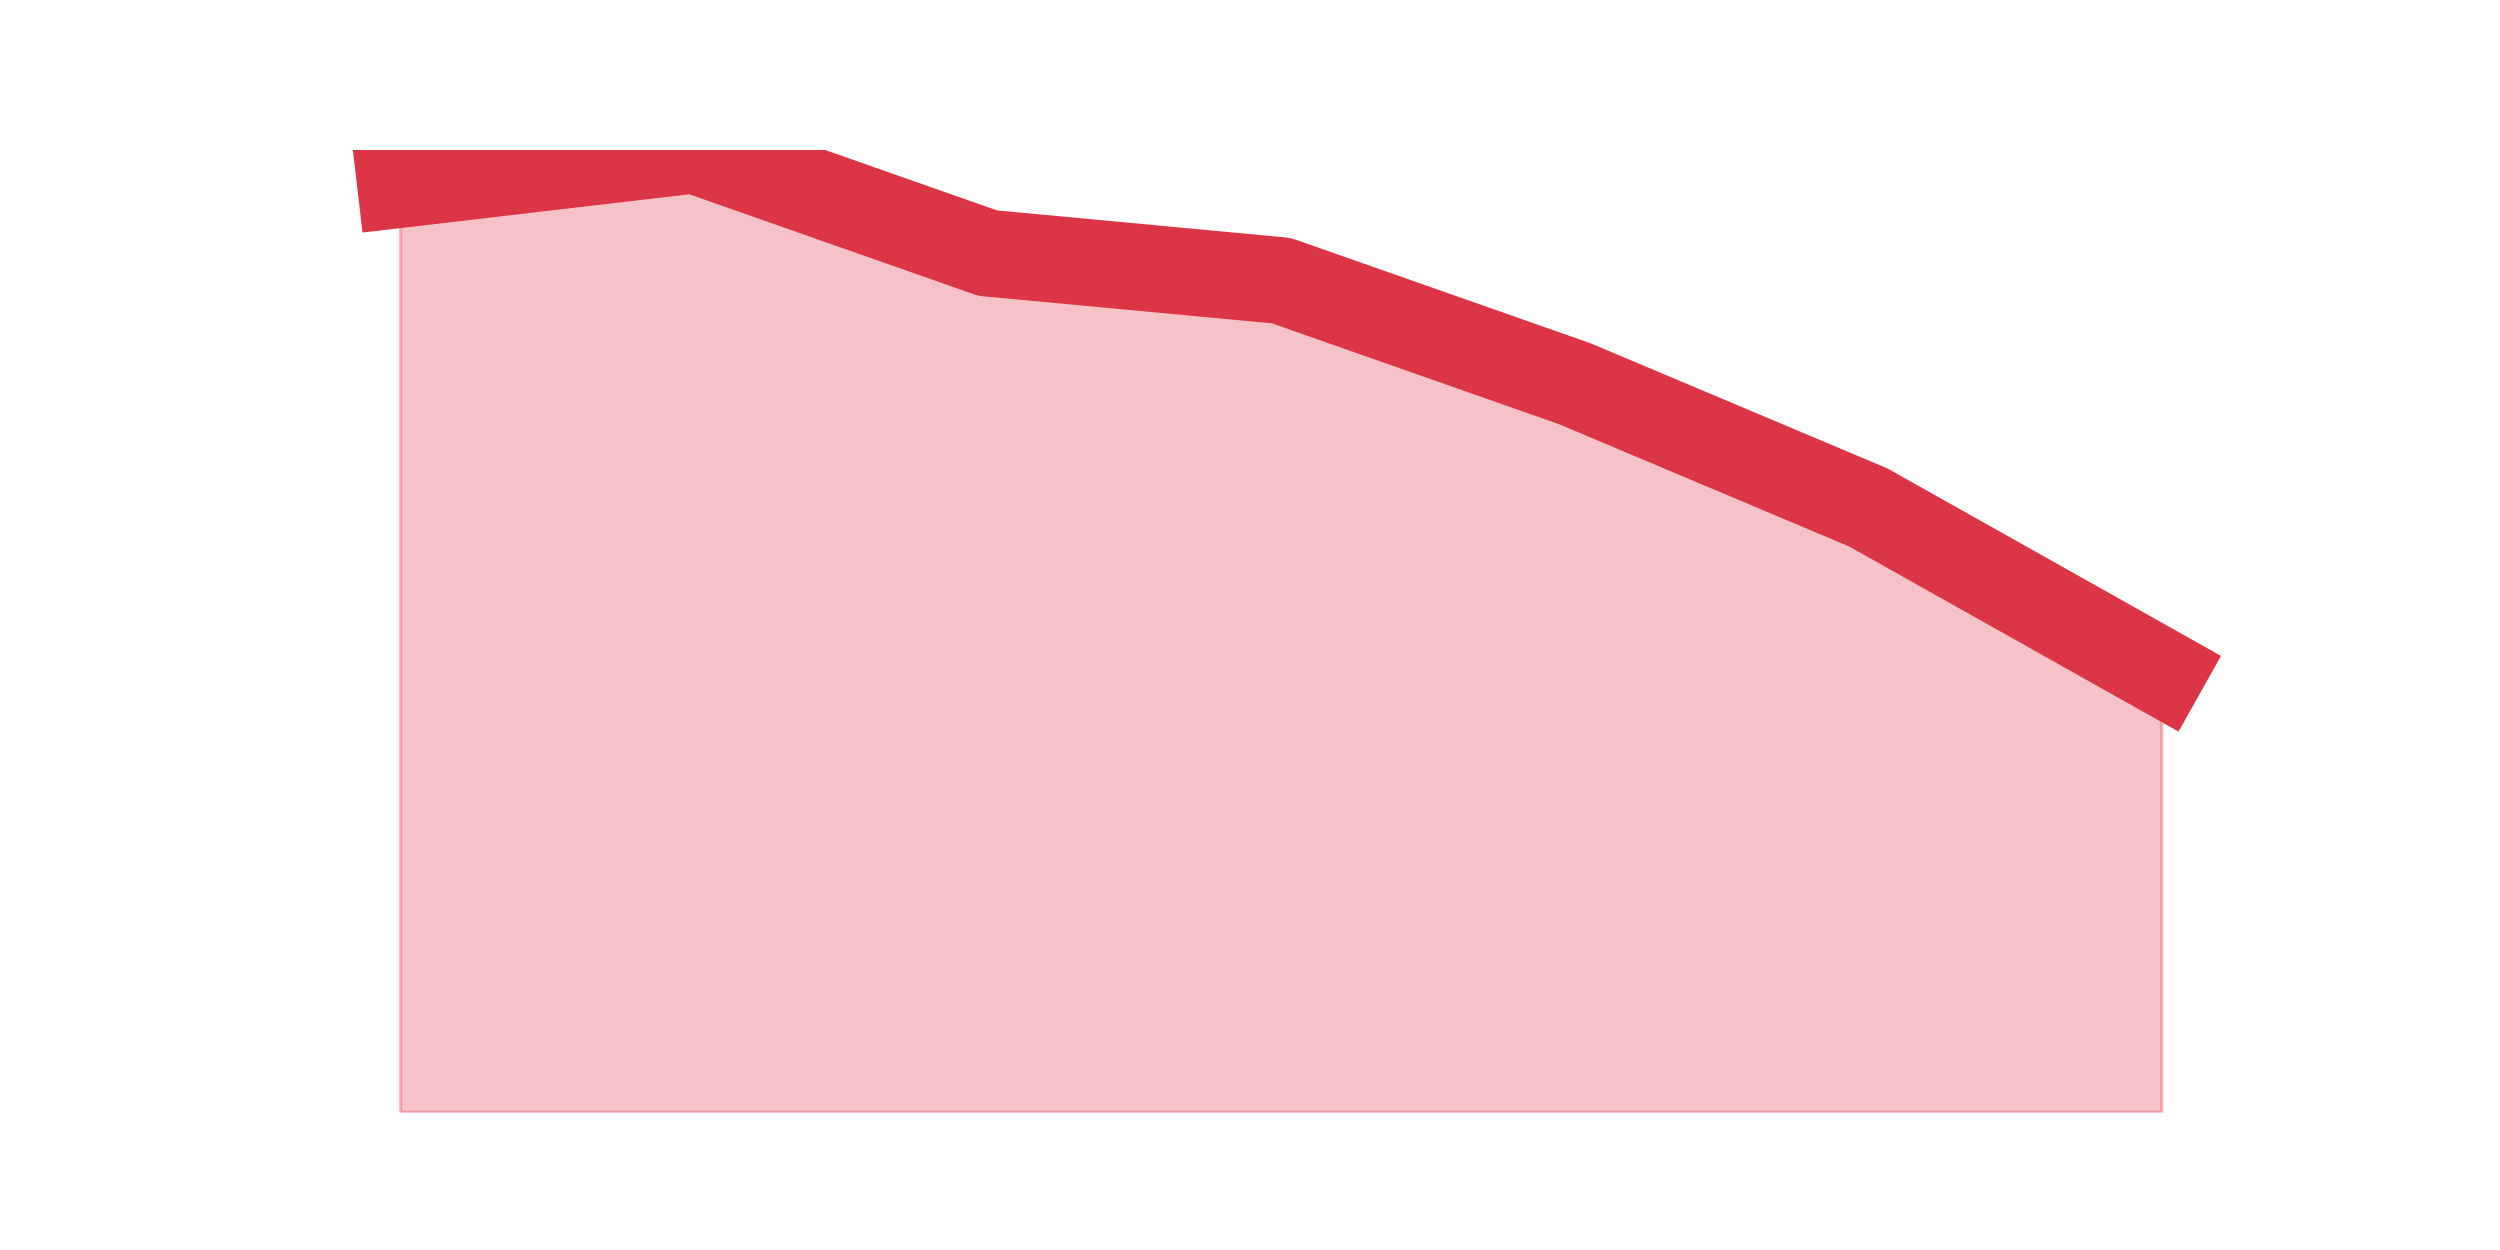 <?xml version="1.0" encoding="utf-8" standalone="no"?>
<!DOCTYPE svg PUBLIC "-//W3C//DTD SVG 1.1//EN"
  "http://www.w3.org/Graphics/SVG/1.1/DTD/svg11.dtd">
<svg height="360pt" version="1.1" viewBox="0 0 720 360" width="720pt" xmlns="http://www.w3.org/2000/svg" xmlns:xlink="http://www.w3.org/1999/xlink">
 <defs>
  <style type="text/css">*{stroke-linecap:butt;stroke-linejoin:round;}</style>
 </defs>
 <g id="figure_1">
  <g id="patch_1">
   <path d="M 0 360 
L 720 360 
L 720 0 
L 0 0 
z
" style="fill:none;"/>
  </g>
  <g id="axes_1">
   <g id="matplotlib.axis_1"/>
   <g id="matplotlib.axis_2"/>
   <g id="PolyCollection_1">
    <defs>
     <path d="M 115.364 -306.9 
L 115.364 -39.6 
L 199.909 -39.6 
L 284.455 -39.6 
L 369 -39.6 
L 453.545 -39.6 
L 538.091 -39.6 
L 622.636 -39.6 
L 622.636 -166.32 
L 622.636 -166.32 
L 538.091 -213.84 
L 453.545 -249.48 
L 369 -279.18 
L 284.455 -287.1 
L 199.909 -316.8 
L 115.364 -306.9 
z
" id="mba48c12d31" style="stroke:#dc3545;stroke-opacity:0.3;"/>
    </defs>
    <g clip-path="url(#p64c4466f25)">
     <use style="fill:#dc3545;fill-opacity:0.3;stroke:#dc3545;stroke-opacity:0.3;" x="0" xlink:href="#mba48c12d31" y="360"/>
    </g>
   </g>
   <g id="line2d_1">
    <path clip-path="url(#p64c4466f25)" d="M 115.364 53.1 
L 199.909 43.2 
L 284.455 72.9 
L 369 80.82 
L 453.545 110.52 
L 538.091 146.16 
L 622.636 193.68 
" style="fill:none;stroke:#dc3545;stroke-linecap:square;stroke-width:25;"/>
   </g>
  </g>
 </g>
 <defs>
  <clipPath id="p64c4466f25">
   <rect height="277.2" width="558" x="90" y="43.2"/>
  </clipPath>
 </defs>
</svg>
